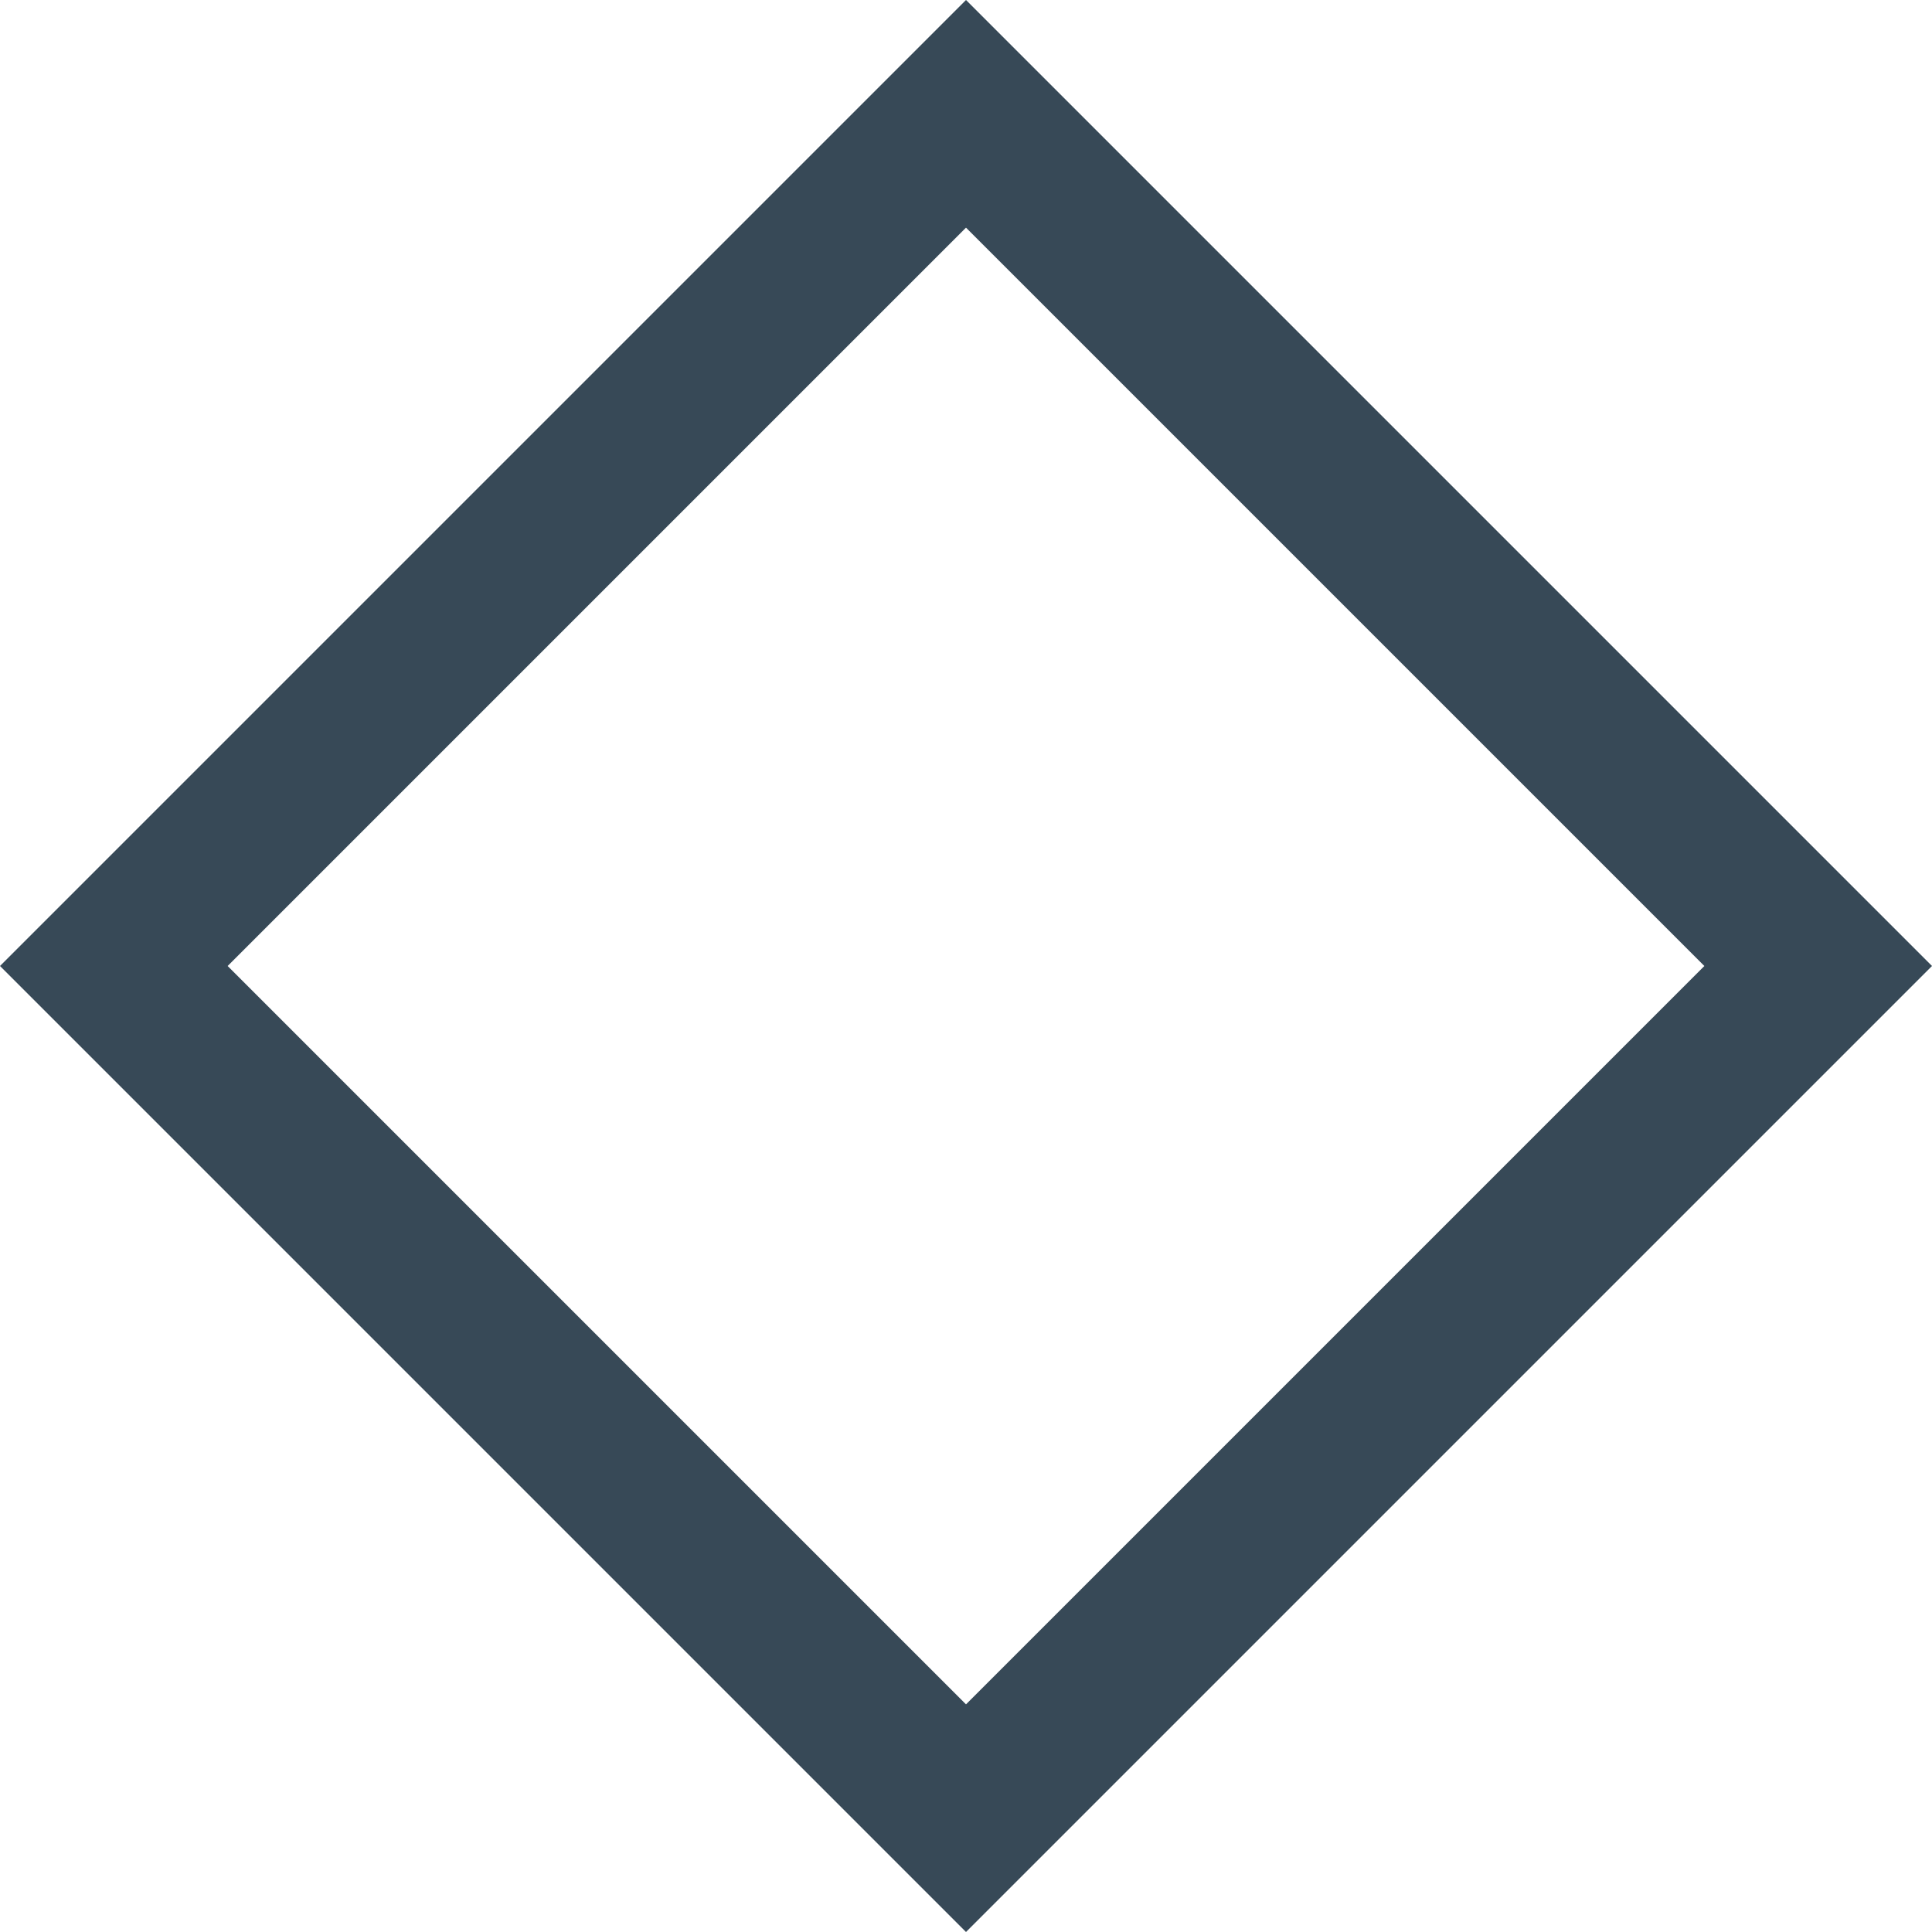 <svg width="24" height="24" viewBox="0 0 24 24" fill="none" xmlns="http://www.w3.org/2000/svg">
<g clip-path="url(#clip0_51_70384)">
<path d="M12 2.828L21.172 12L12 21.172L2.828 12L12 2.828ZM12 0L0 12L12 24L24 12L12 0Z" fill="#374957"/>
</g>
<defs>
<clipPath id="clip0_51_70384">
<rect width="24" height="24" fill="white"/>
</clipPath>
</defs>
</svg>
